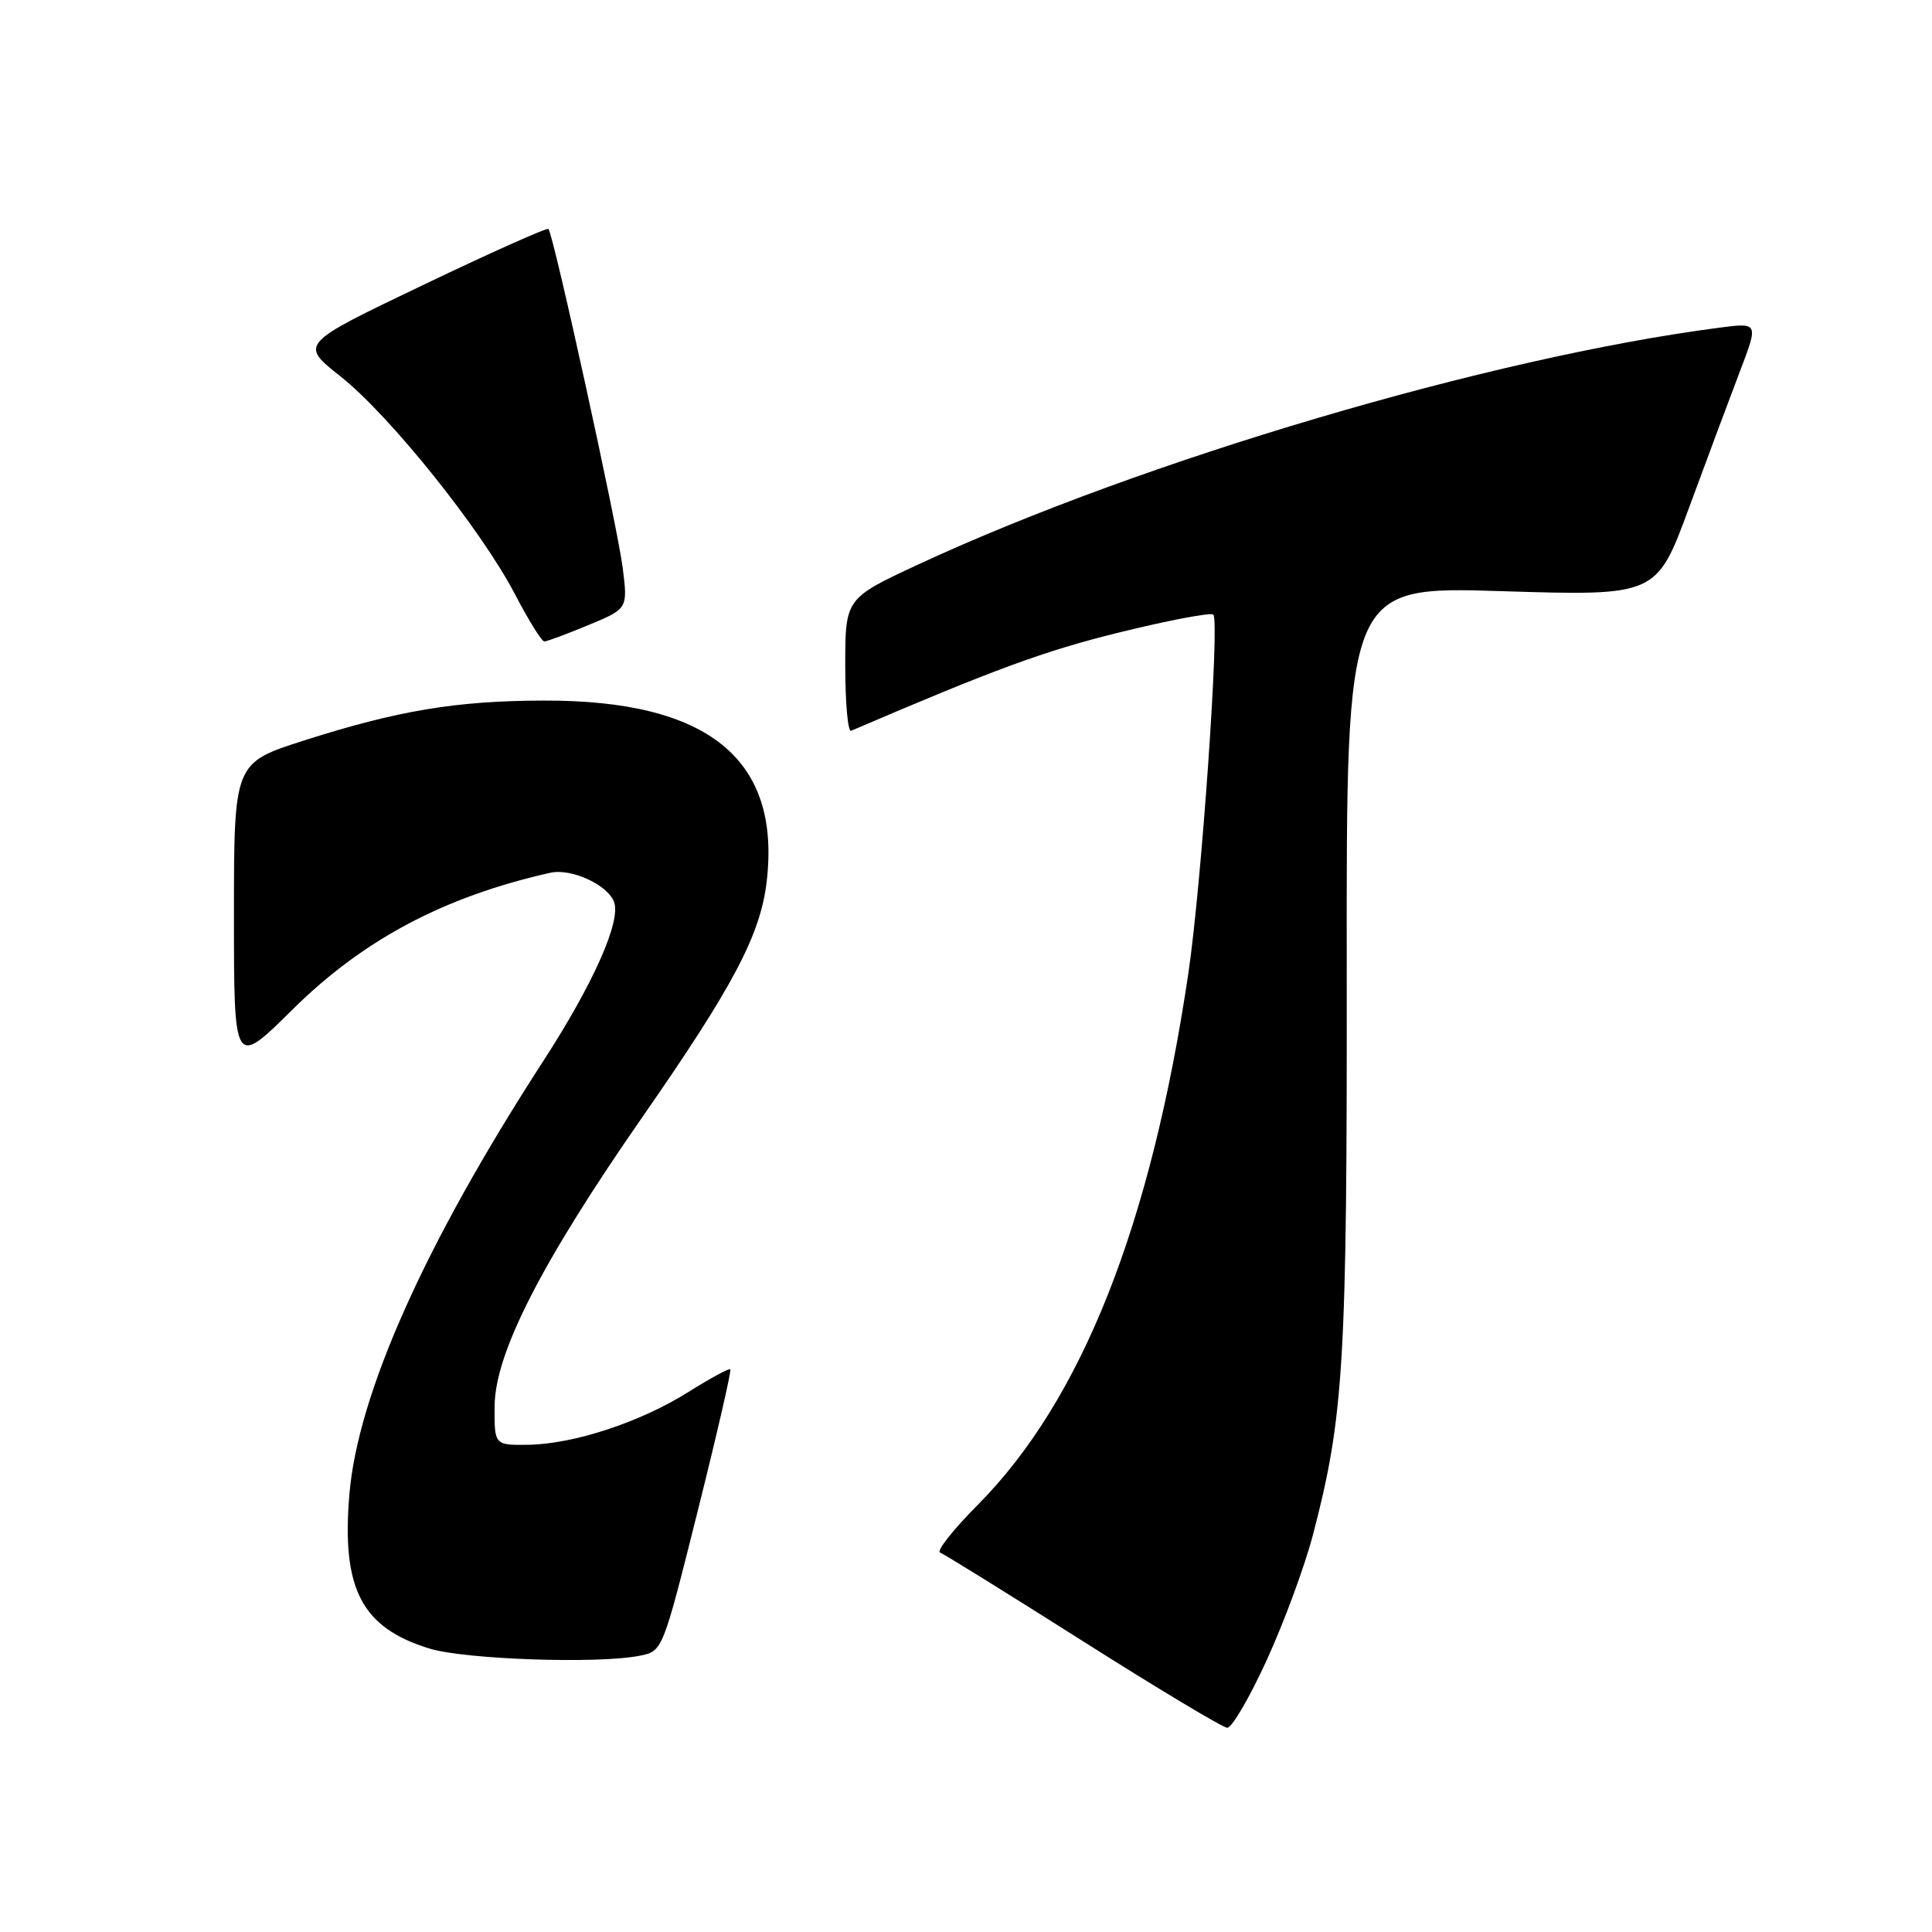 <?xml version="1.0" encoding="UTF-8" standalone="no"?>
<!DOCTYPE svg PUBLIC "-//W3C//DTD SVG 1.1//EN" "http://www.w3.org/Graphics/SVG/1.1/DTD/svg11.dtd" >
<svg xmlns="http://www.w3.org/2000/svg" xmlns:xlink="http://www.w3.org/1999/xlink" version="1.1" viewBox="0 0 256 256">
 <g >
 <path fill="currentColor"
d=" M 167.85 219.97 C 170.13 215.00 172.88 207.54 173.97 203.38 C 178.08 187.67 178.50 180.64 178.45 128.10 C 178.40 77.69 178.40 77.69 198.95 78.33 C 219.50 78.97 219.50 78.97 223.82 67.24 C 226.20 60.78 229.24 52.63 230.58 49.12 C 233.01 42.74 233.01 42.74 227.75 43.43 C 197.48 47.37 151.48 60.97 121.75 74.76 C 112.00 79.29 112.00 79.29 112.00 88.23 C 112.00 93.14 112.35 97.02 112.78 96.83 C 131.93 88.62 138.39 86.25 148.28 83.81 C 154.84 82.19 160.46 81.13 160.77 81.44 C 161.64 82.31 159.21 117.19 157.46 129.00 C 152.50 162.38 143.31 185.55 129.56 199.40 C 126.30 202.68 124.05 205.53 124.56 205.72 C 125.08 205.91 133.60 211.20 143.50 217.47 C 153.40 223.75 162.00 228.90 162.61 228.94 C 163.22 228.97 165.58 224.94 167.85 219.97 Z  M 84.78 219.39 C 87.80 218.79 87.81 218.75 92.44 200.26 C 94.99 190.08 96.94 181.61 96.77 181.44 C 96.61 181.27 94.13 182.62 91.26 184.42 C 84.91 188.43 76.04 191.35 70.00 191.44 C 65.50 191.50 65.50 191.50 65.54 186.28 C 65.60 179.29 71.76 167.24 85.13 148.00 C 97.19 130.65 100.76 123.88 101.59 116.81 C 103.49 100.59 93.88 92.77 72.08 92.83 C 60.48 92.85 52.69 94.15 40.25 98.13 C 31.00 101.09 31.00 101.09 31.00 121.27 C 31.00 141.45 31.00 141.45 38.75 133.78 C 48.11 124.51 58.85 118.81 72.90 115.65 C 75.68 115.02 80.48 117.21 81.36 119.50 C 82.33 122.02 78.64 130.32 72.01 140.56 C 56.30 164.81 47.41 184.69 46.29 198.06 C 45.25 210.54 47.92 215.68 56.90 218.44 C 61.61 219.89 79.27 220.50 84.78 219.39 Z  M 77.96 82.83 C 83.19 80.66 83.19 80.66 82.51 75.23 C 81.82 69.75 73.33 31.00 72.67 30.34 C 72.48 30.14 64.98 33.49 56.01 37.79 C 39.70 45.59 39.70 45.59 45.10 49.86 C 51.64 55.03 63.78 70.18 68.24 78.75 C 70.03 82.18 71.78 84.99 72.12 85.00 C 72.46 85.00 75.09 84.02 77.96 82.83 Z "/>
</g>
</svg>